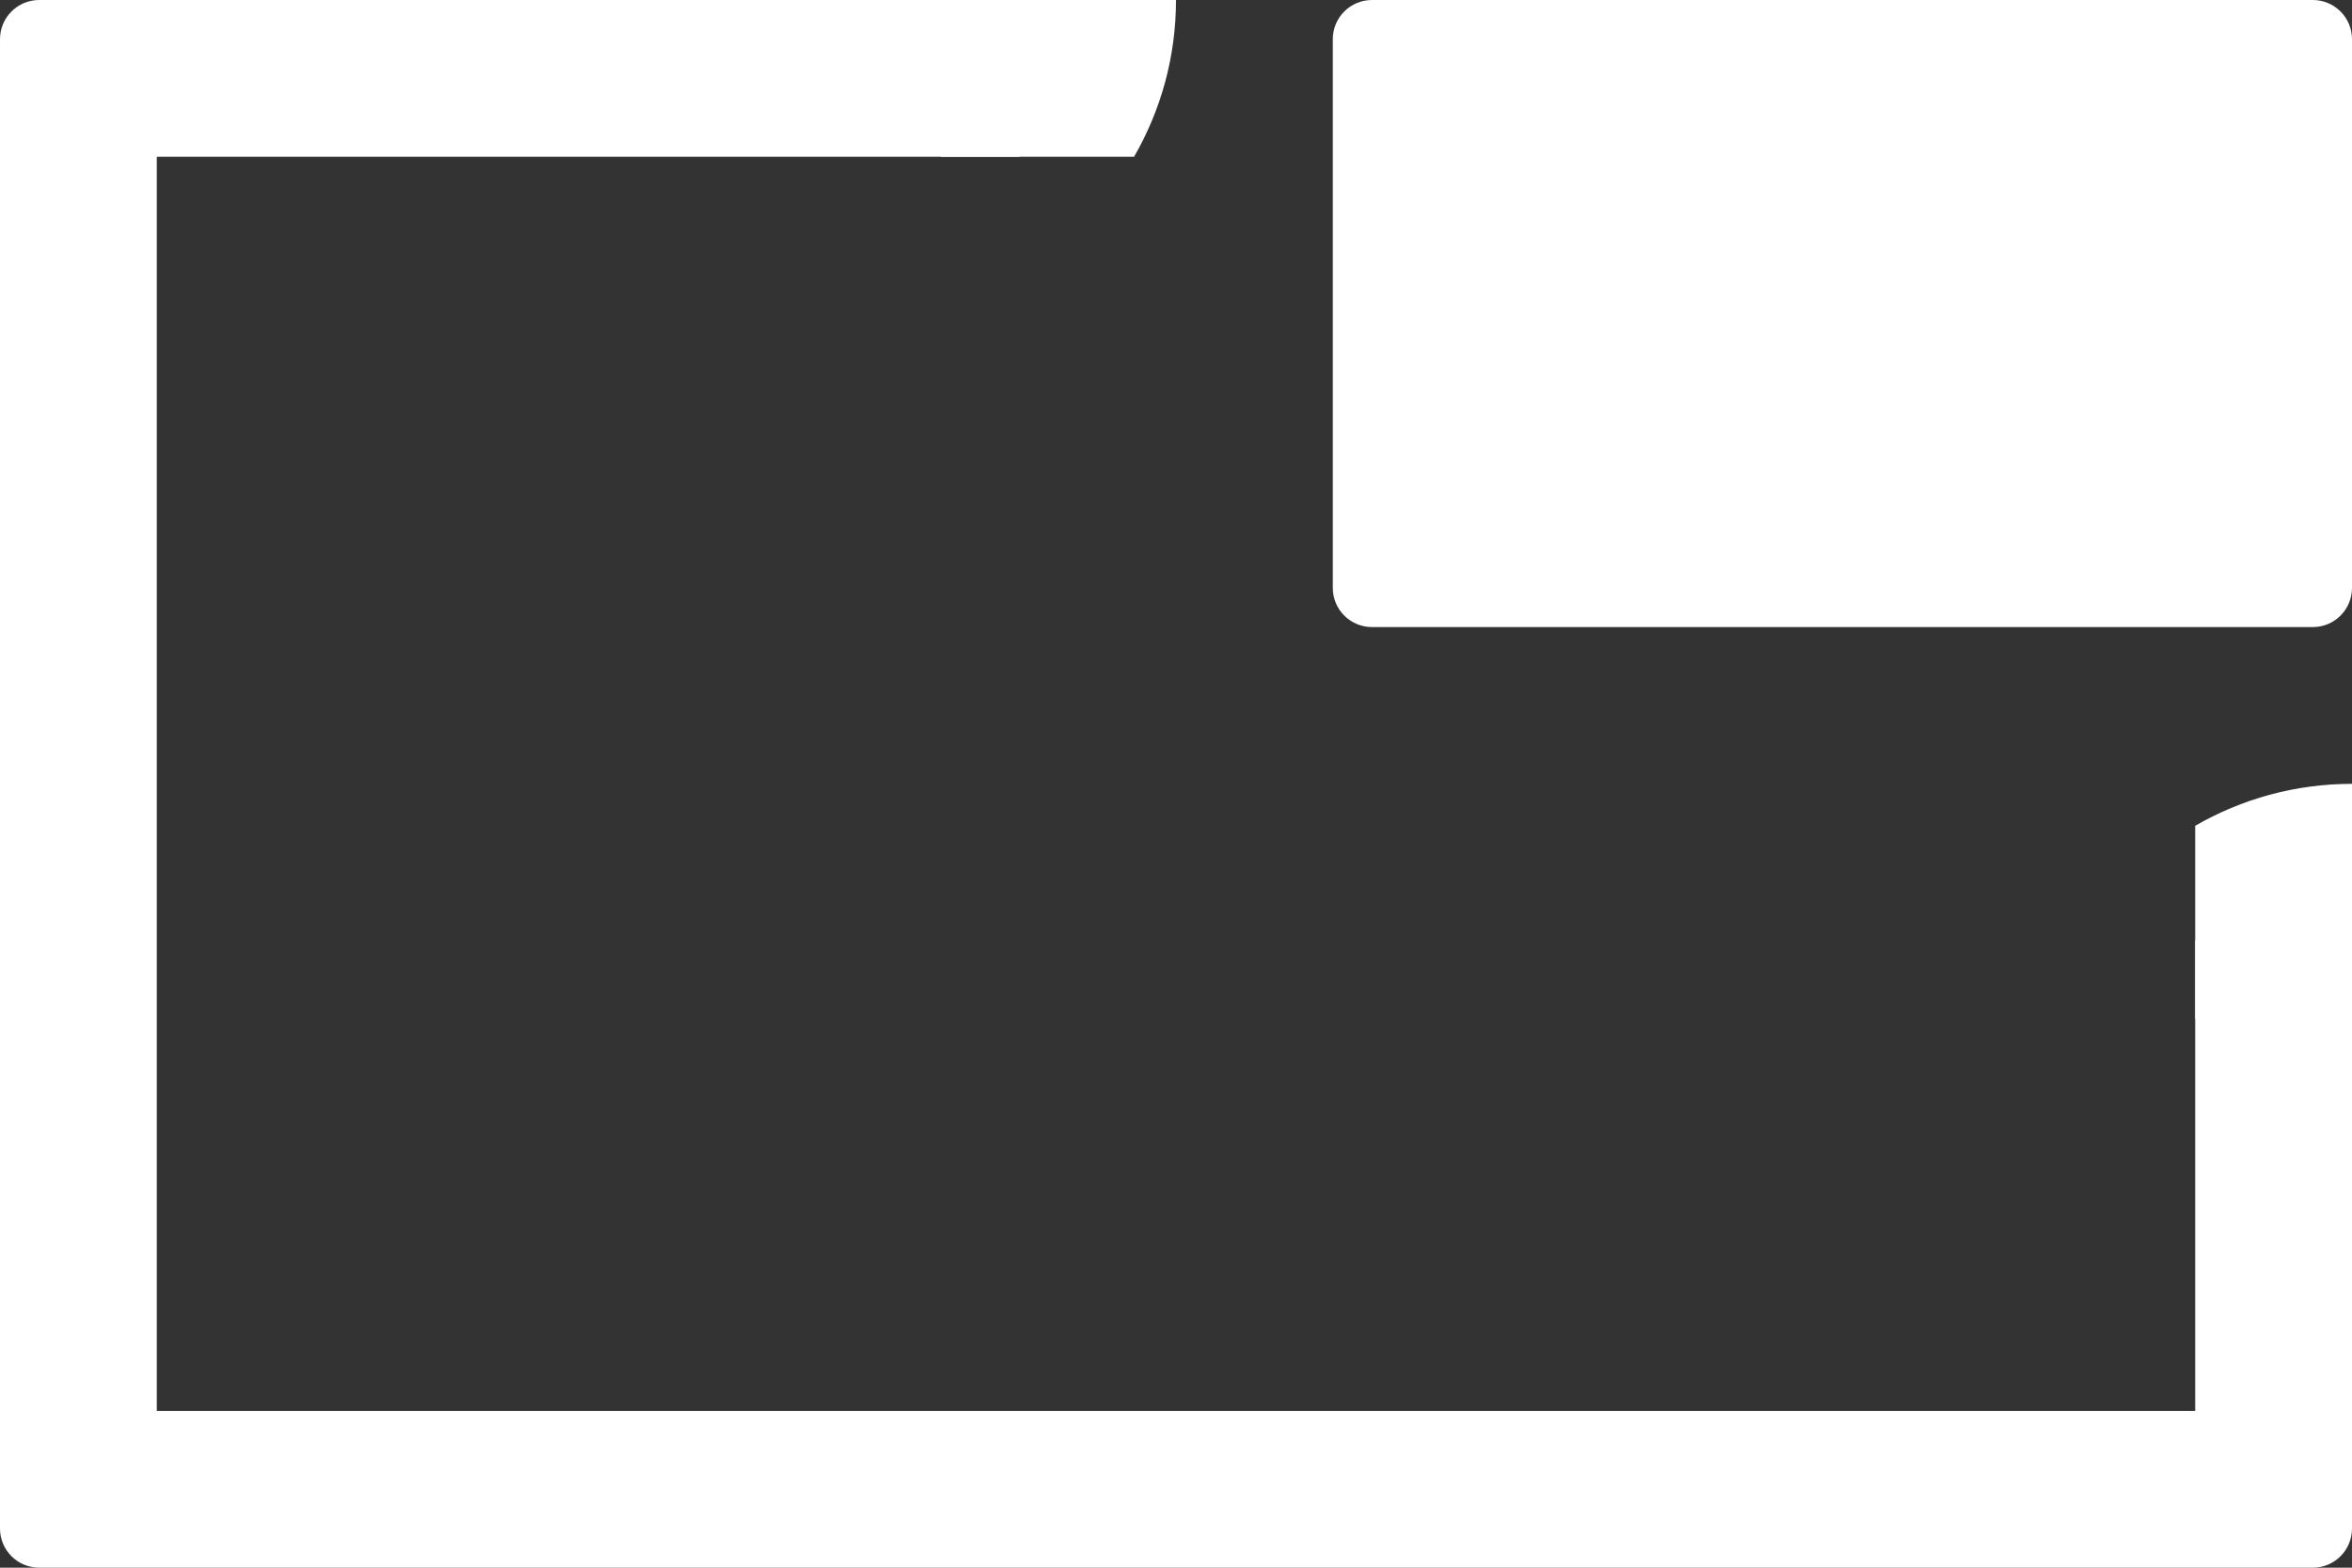<svg width="24px" height="16px" viewBox="0 0 24 16" version="1.1">
  <rect x="0" y="0" width="24" height="16" fill="#333333" stroke="none"/>
  <g fill="#FFFFFF">
    <path d="M22.4,14.4 L22.4,9.6 L24,9.6 L24,15.6 C24,15.821 23.821,16 23.6,16 L0.4,16 C0.179,16 1.34117585e-15,15.821 3.33066907e-16,15.6 L-5.55111512e-17,0.4 C-8.25653013e-17,0.179 0.179,3.18136981e-16 0.4,2.77555756e-16 L10.4,0 L10.4,1.6 L1.6,1.6 L1.6,14.4 L22.4,14.4 Z"></path>
    <path d="M14,0 L23.6,5.55111512e-17 C23.821,1.49299262e-17 24,0.179 24,0.4 L24,6 C24,6.221 23.821,6.4 23.6,6.4 L14,6.4 C13.779,6.4 13.6,6.221 13.6,6 L13.6,0.4 C13.6,0.179 13.779,-7.04410774e-17 14,-1.11022302e-16 Z M15.2,1.6 L15.2,4.8 L22.4,4.8 L22.4,1.6 L15.2,1.6 Z"></path>
    <rect x="14.4" y="0.8" width="8.8" height="4.8"></rect>
    <path d="M11.6,1.572 C11.129,1.844 10.583,2 10,2 L10,-0.4 L11.6,-0.4 L11.6,1.572 Z" transform="translate(10.8, 0.8) scale(1, -1) rotate(-90) translate(-10.8, -0.8) "></path>
    <path d="M24,9.972 C23.529,10.244 22.983,10.4 22.4,10.4 L22.4,8 L24,8 L24,9.972 Z" transform="translate(23.2, 9.2) scale(-1, -1) translate(-23.2, -9.2) "></path>
  </g>
</svg>